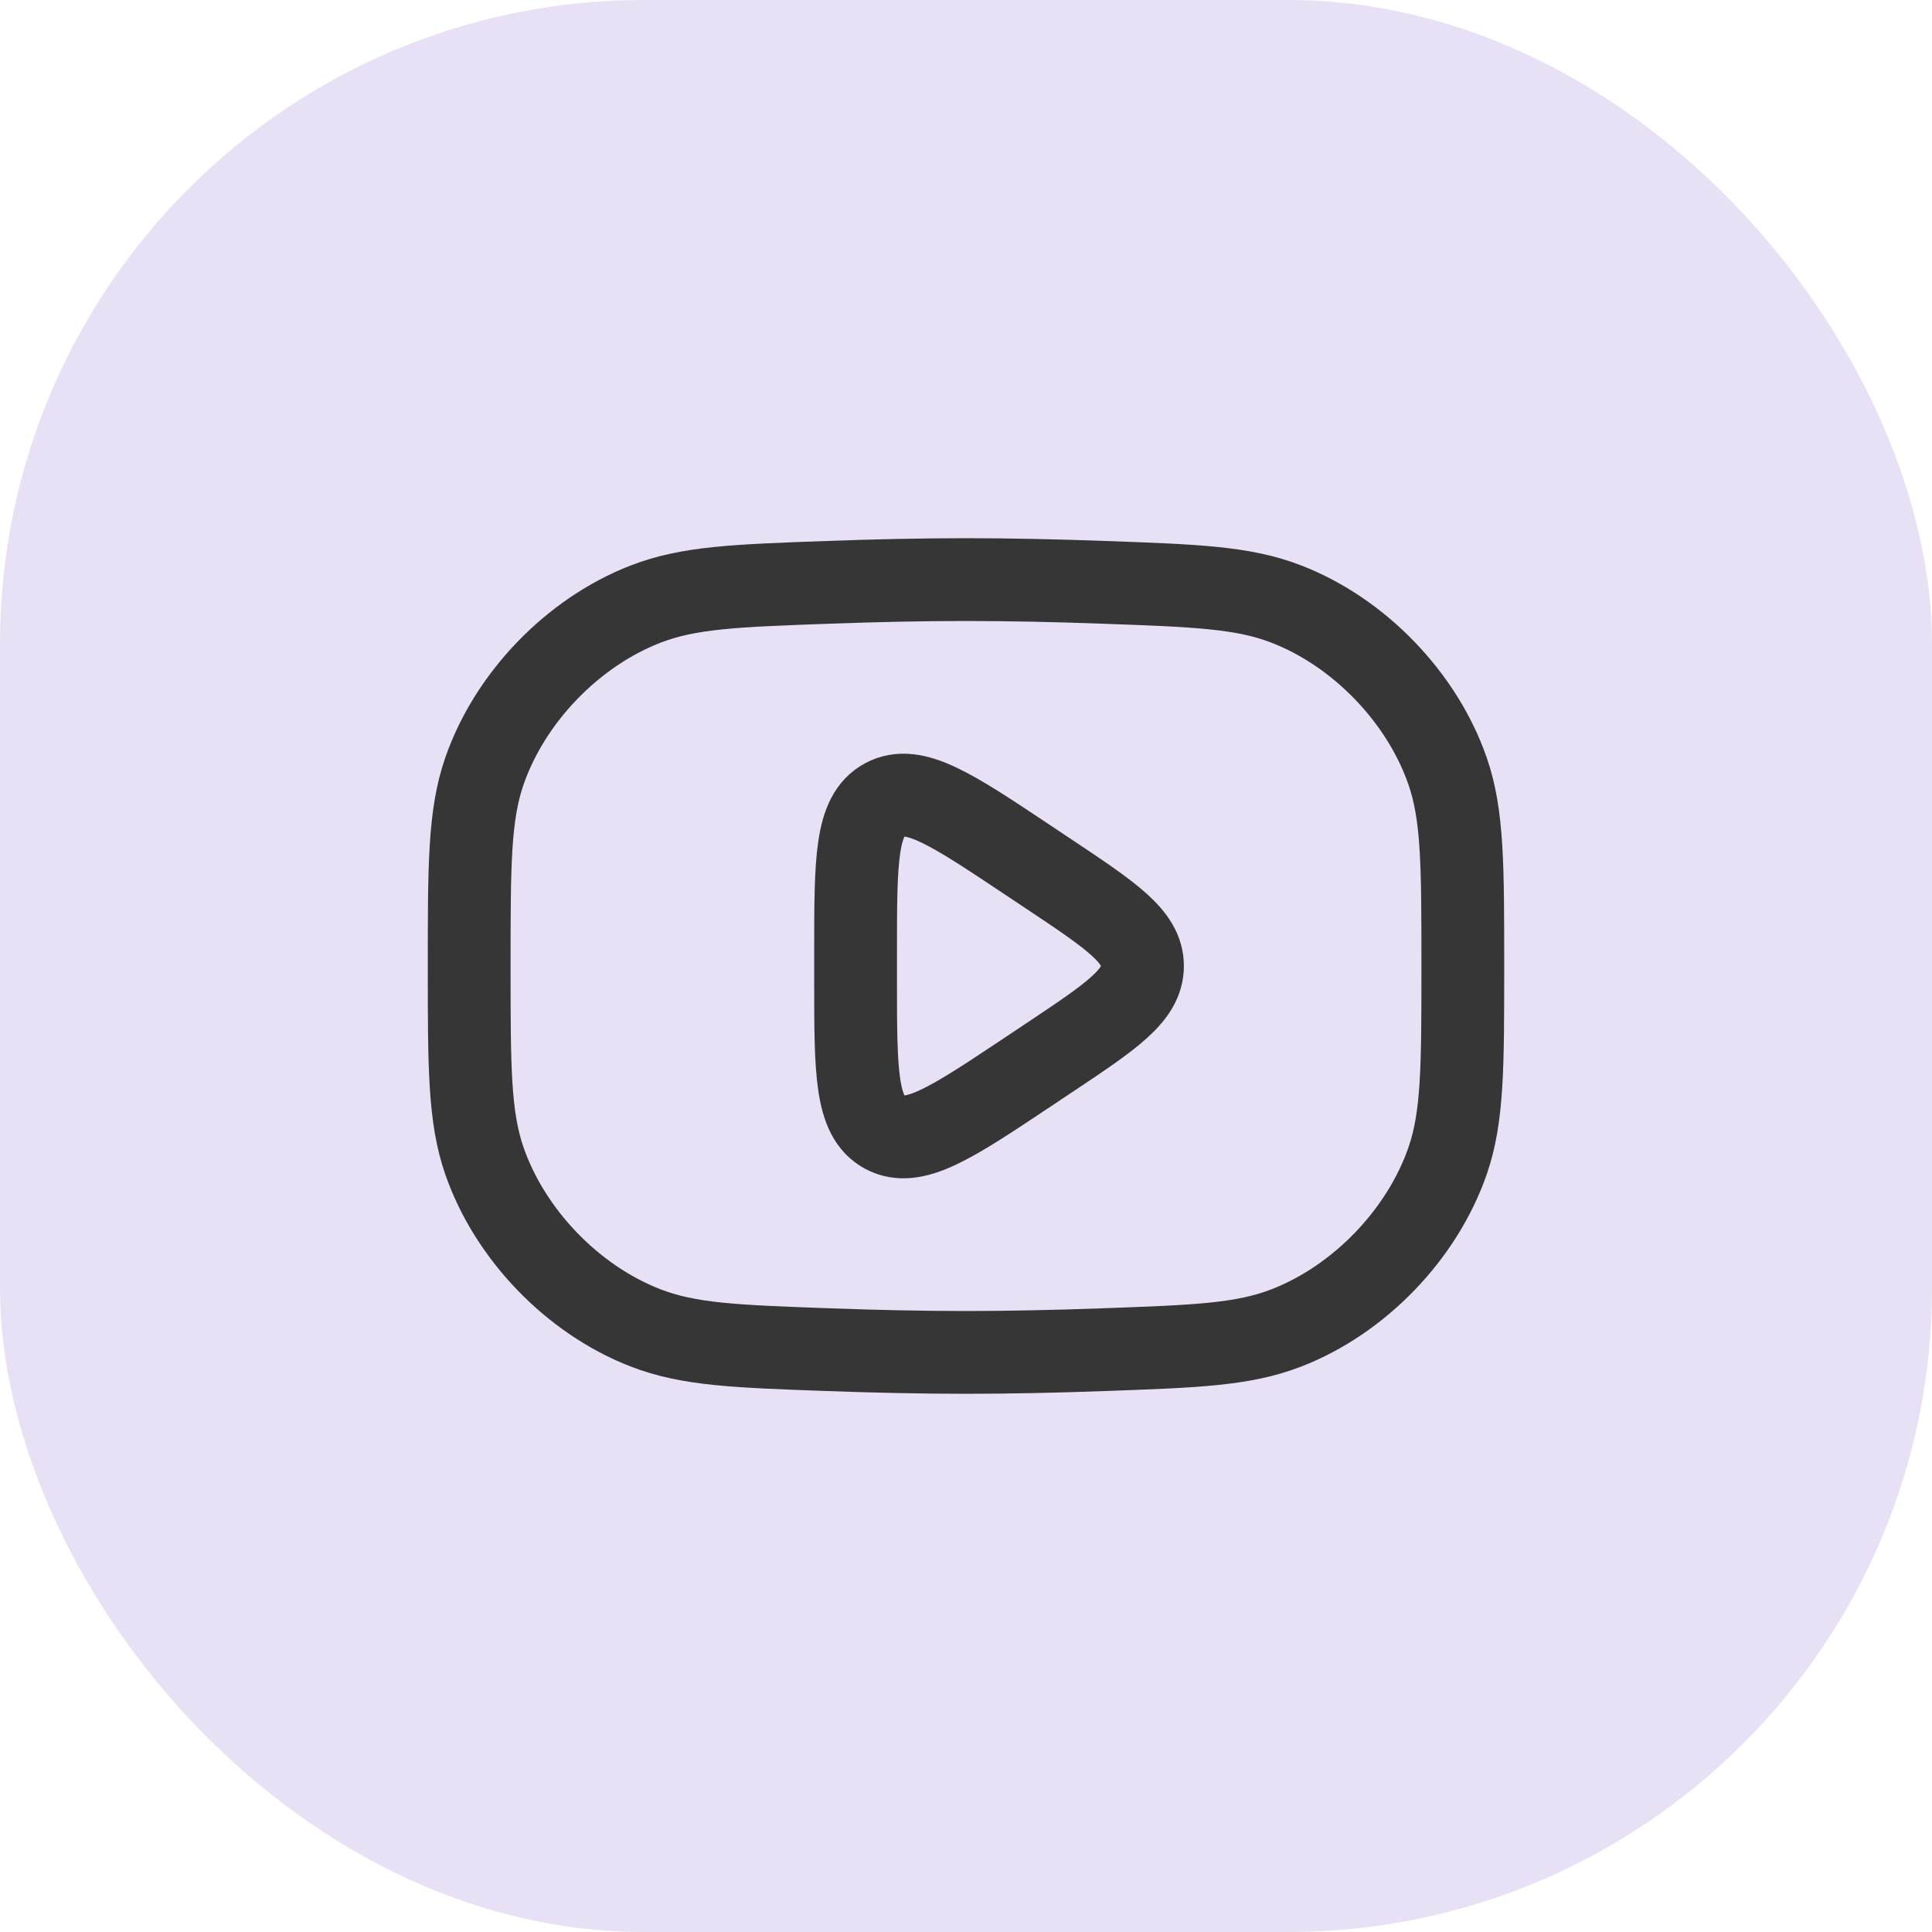 <svg width="60" height="60" viewBox="0 0 60 60" fill="none" xmlns="http://www.w3.org/2000/svg">
<g id="feature icon/photo">
<rect width="60" height="60" rx="20" fill="#9068D0" fill-opacity="0.2"/>
<g id="Group 1171275612">
<path id="Vector" d="M30 18C28.624 18 27.178 18.032 25.747 18.084C22.845 18.188 21.394 18.24 20.049 18.761C17.789 19.636 15.836 21.66 15.043 23.95C14.571 25.313 14.571 26.875 14.571 30C14.571 33.125 14.571 34.687 15.043 36.05C15.836 38.34 17.789 40.364 20.049 41.239C21.394 41.76 22.845 41.812 25.747 41.916C27.178 41.968 28.624 42 30 42C31.376 42 32.822 41.968 34.253 41.916C37.155 41.812 38.606 41.76 39.951 41.239C42.211 40.364 44.164 38.34 44.957 36.05C45.429 34.687 45.429 33.125 45.429 30C45.429 26.875 45.429 25.313 44.957 23.95C44.164 21.66 42.211 19.636 39.951 18.761C38.606 18.24 37.155 18.188 34.253 18.084C32.822 18.032 31.376 18 30 18Z" stroke="#363636" stroke-width="2.571" stroke-linejoin="round"/>
<path id="Vector_2" d="M26.571 30.451V29.549C26.571 26.729 26.571 25.319 27.477 24.835C28.382 24.35 29.555 25.132 31.902 26.697L32.578 27.147C34.513 28.438 35.481 29.083 35.481 30C35.481 30.918 34.513 31.563 32.578 32.853L31.902 33.304C29.555 34.868 28.382 35.65 27.477 35.166C26.571 34.681 26.571 33.271 26.571 30.451Z" stroke="#363636" stroke-width="2.571" stroke-linecap="round" stroke-linejoin="round"/>
</g>
</g>
</svg>
